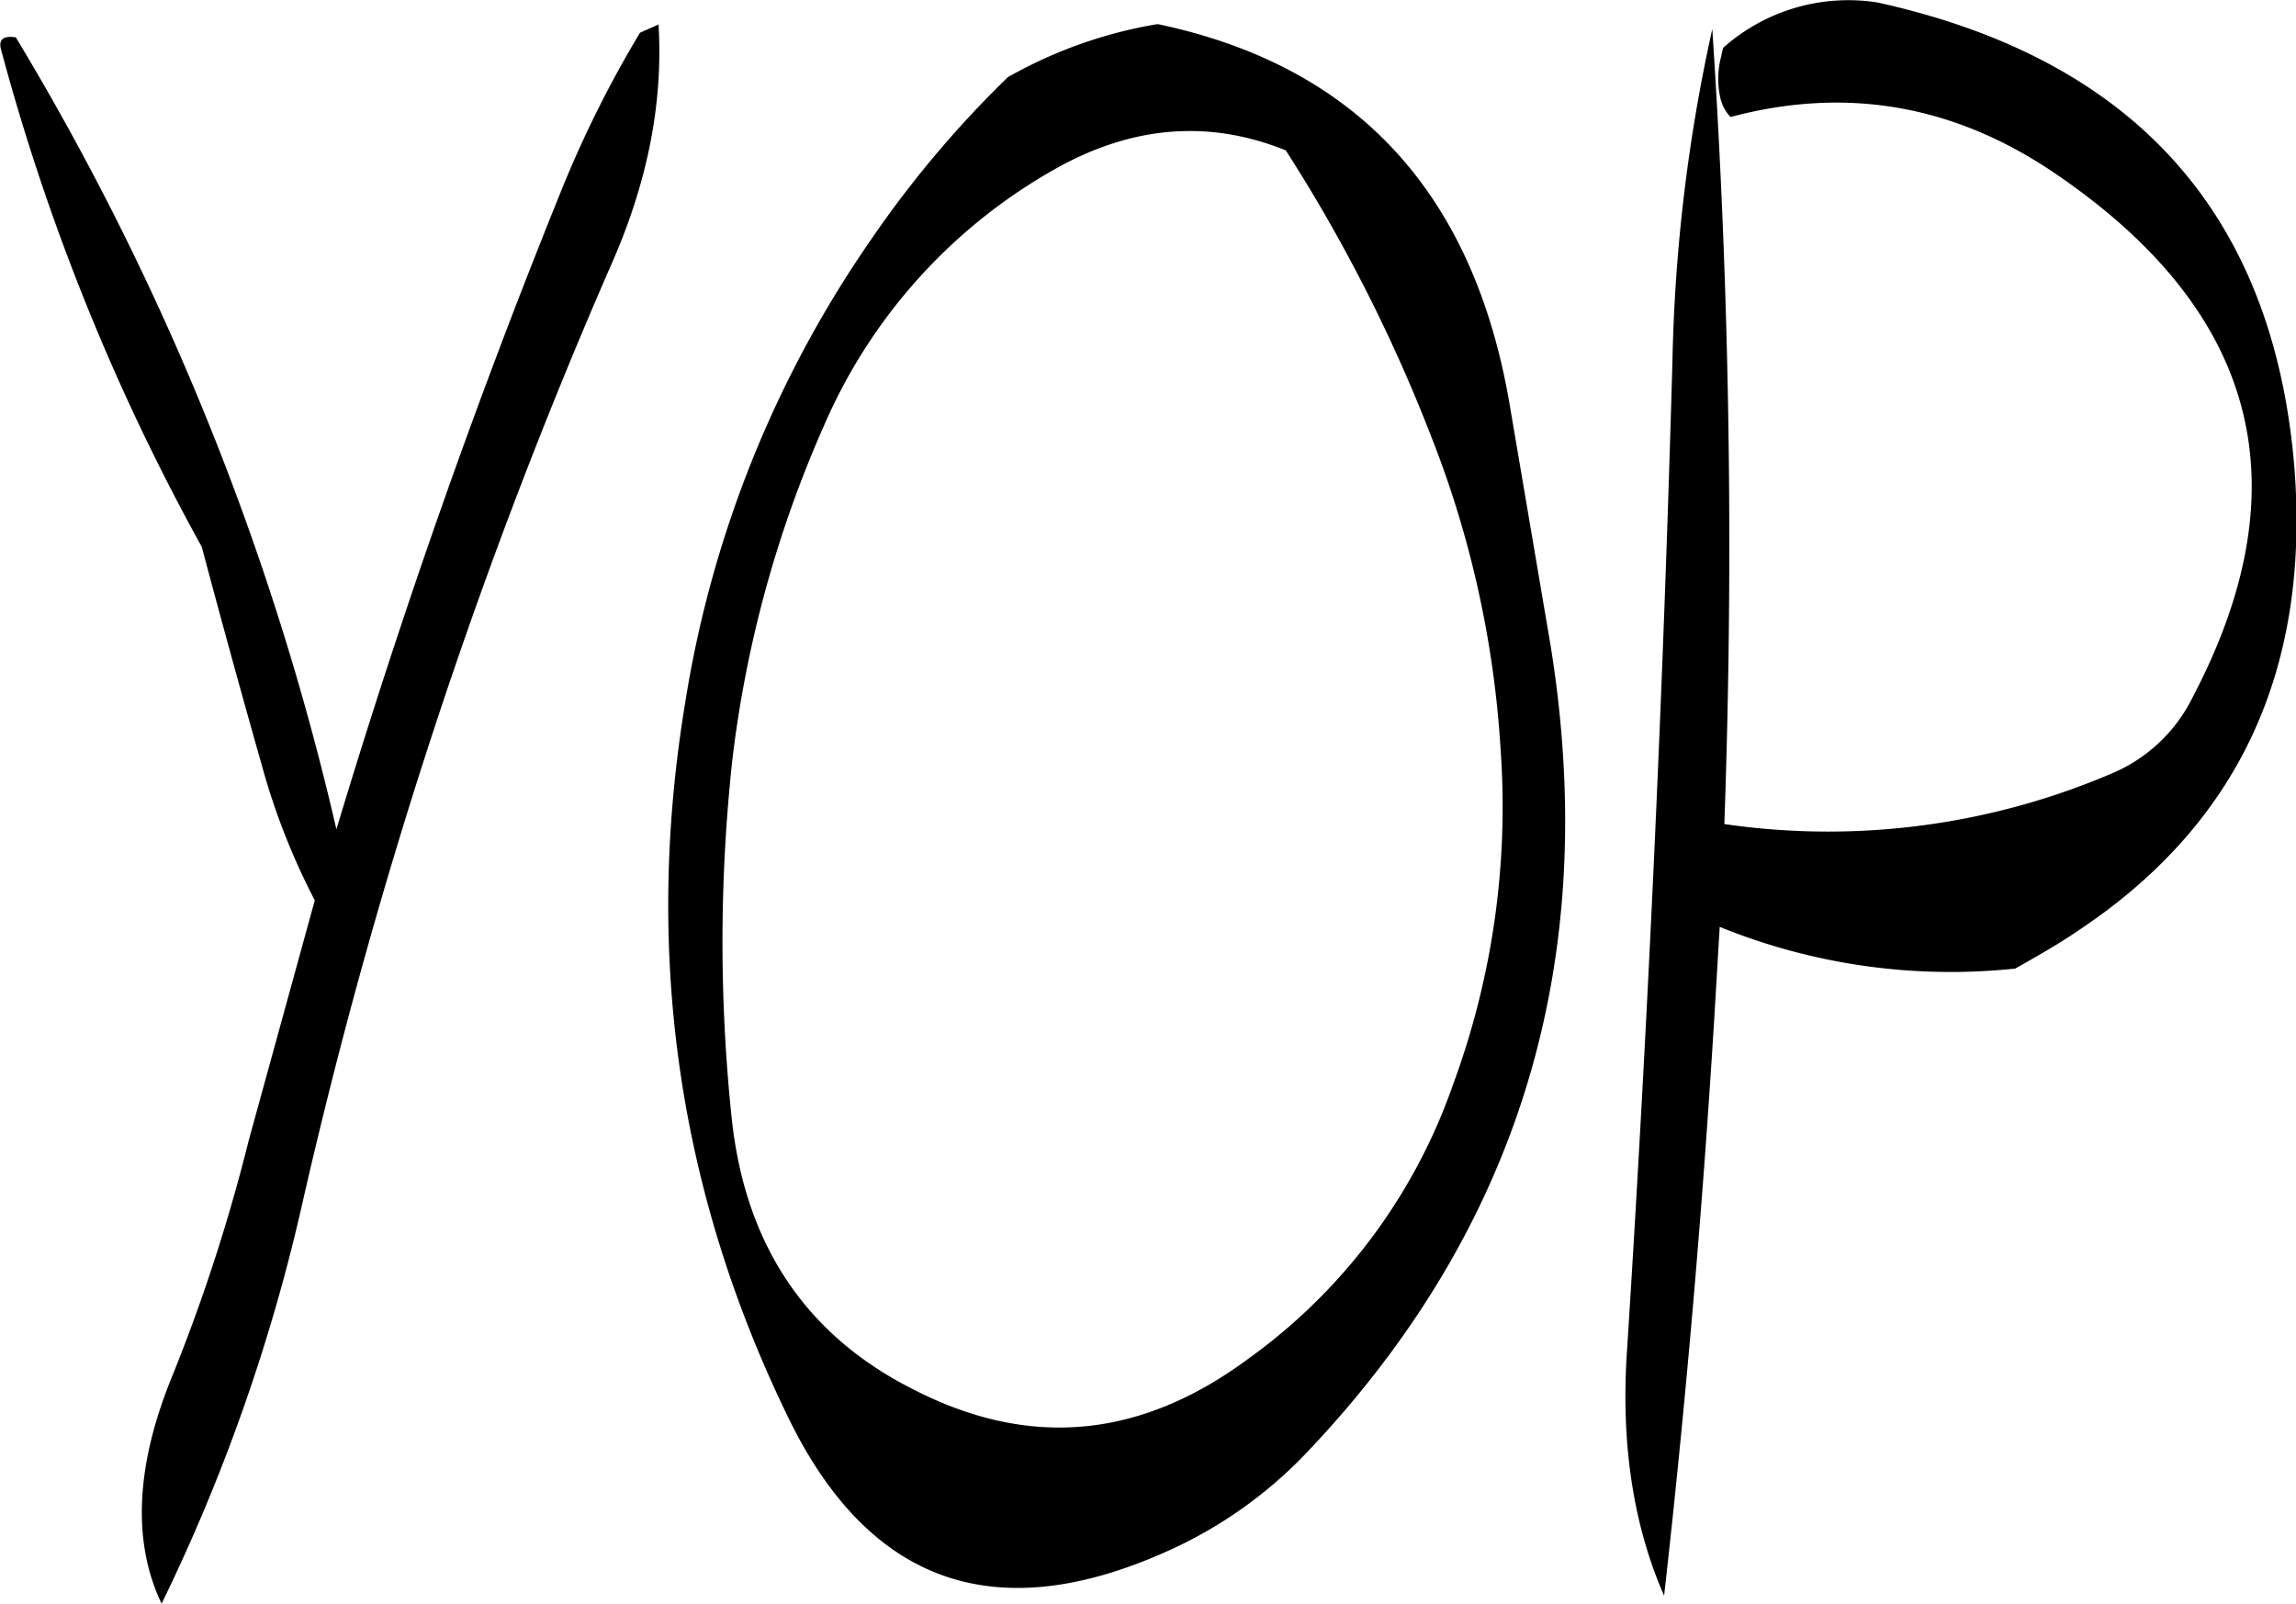 <svg id="Layer_1" data-name="Layer 1" xmlns="http://www.w3.org/2000/svg" viewBox="0 0 297.37 207.76"><defs><style>.cls-1{fill-rule:evenodd;}</style></defs><path class="cls-1" d="M316.32,211.92A207.18,207.18,0,0,1,335.16,249a132.32,132.32,0,0,1,9,40.8,104,104,0,0,1-6.24,43.32,73.4,73.4,0,0,1-26.52,35.4c-13.8,10.2-28.08,11.64-43,4.08-14.28-7.08-22.2-19-23.88-35.64a219.06,219.06,0,0,1,.12-46.08,150.85,150.85,0,0,1,11.88-43.32,70,70,0,0,1,30.6-33.6C296.88,208.68,306.6,208,316.32,211.92Zm-36-9.48A137.22,137.22,0,0,0,262.8,223.2a145,145,0,0,0-24.24,60.12q-8.1,48.78,13.32,92.76c10.56,21.72,27.12,27.48,49.8,17a57,57,0,0,0,16.92-12q41.94-43.74,32-105.12l-5.28-31.08q-7-41.22-45.6-49.32A58.87,58.87,0,0,0,280.32,202.44Zm-47.64-5.76a145.4,145.4,0,0,0-10.32,20.76q-16.38,40.5-29,82.44a351.34,351.34,0,0,0-41.52-102.6c-1.56-.24-2.28.24-1.92,1.56a285.66,285.66,0,0,0,26,64.44q3.78,14.22,7.92,28.8a88.48,88.48,0,0,0,6.72,17L182,340.2a229.55,229.55,0,0,1-9.84,30.36c-4.8,11.64-5.28,21.6-1.44,29.64a238,238,0,0,0,18.36-52.44,683.84,683.84,0,0,1,40-121.32c4.68-10.68,6.6-20.88,6-30.84l-.24.12ZM373.92,207.6c15-4,28.92-1.56,41.88,7.2,26.4,17.88,32.4,40.44,18,67.92a20.56,20.56,0,0,1-10.68,10,93.38,93.38,0,0,1-50,6.48,1015.34,1015.34,0,0,0-1.56-103,218.21,218.21,0,0,0-5.16,43q-1.8,64.08-5.88,128.16c-.84,12.12.84,22.8,4.8,31.8q4.14-36.72,6.48-74.52l.72-12.12a79.48,79.48,0,0,0,38.28,5.4c2.76-1.56,5.52-3.12,8.16-4.92,20.76-13.8,30-33.72,28-59.88q-4-49.32-54-60.36a24.38,24.38,0,0,0-20,5.88l-.36,1.56a11.34,11.34,0,0,0,0,4.92A5.34,5.34,0,0,0,373.92,207.6Z" transform="translate(-149.79 -192.44)"/></svg>
